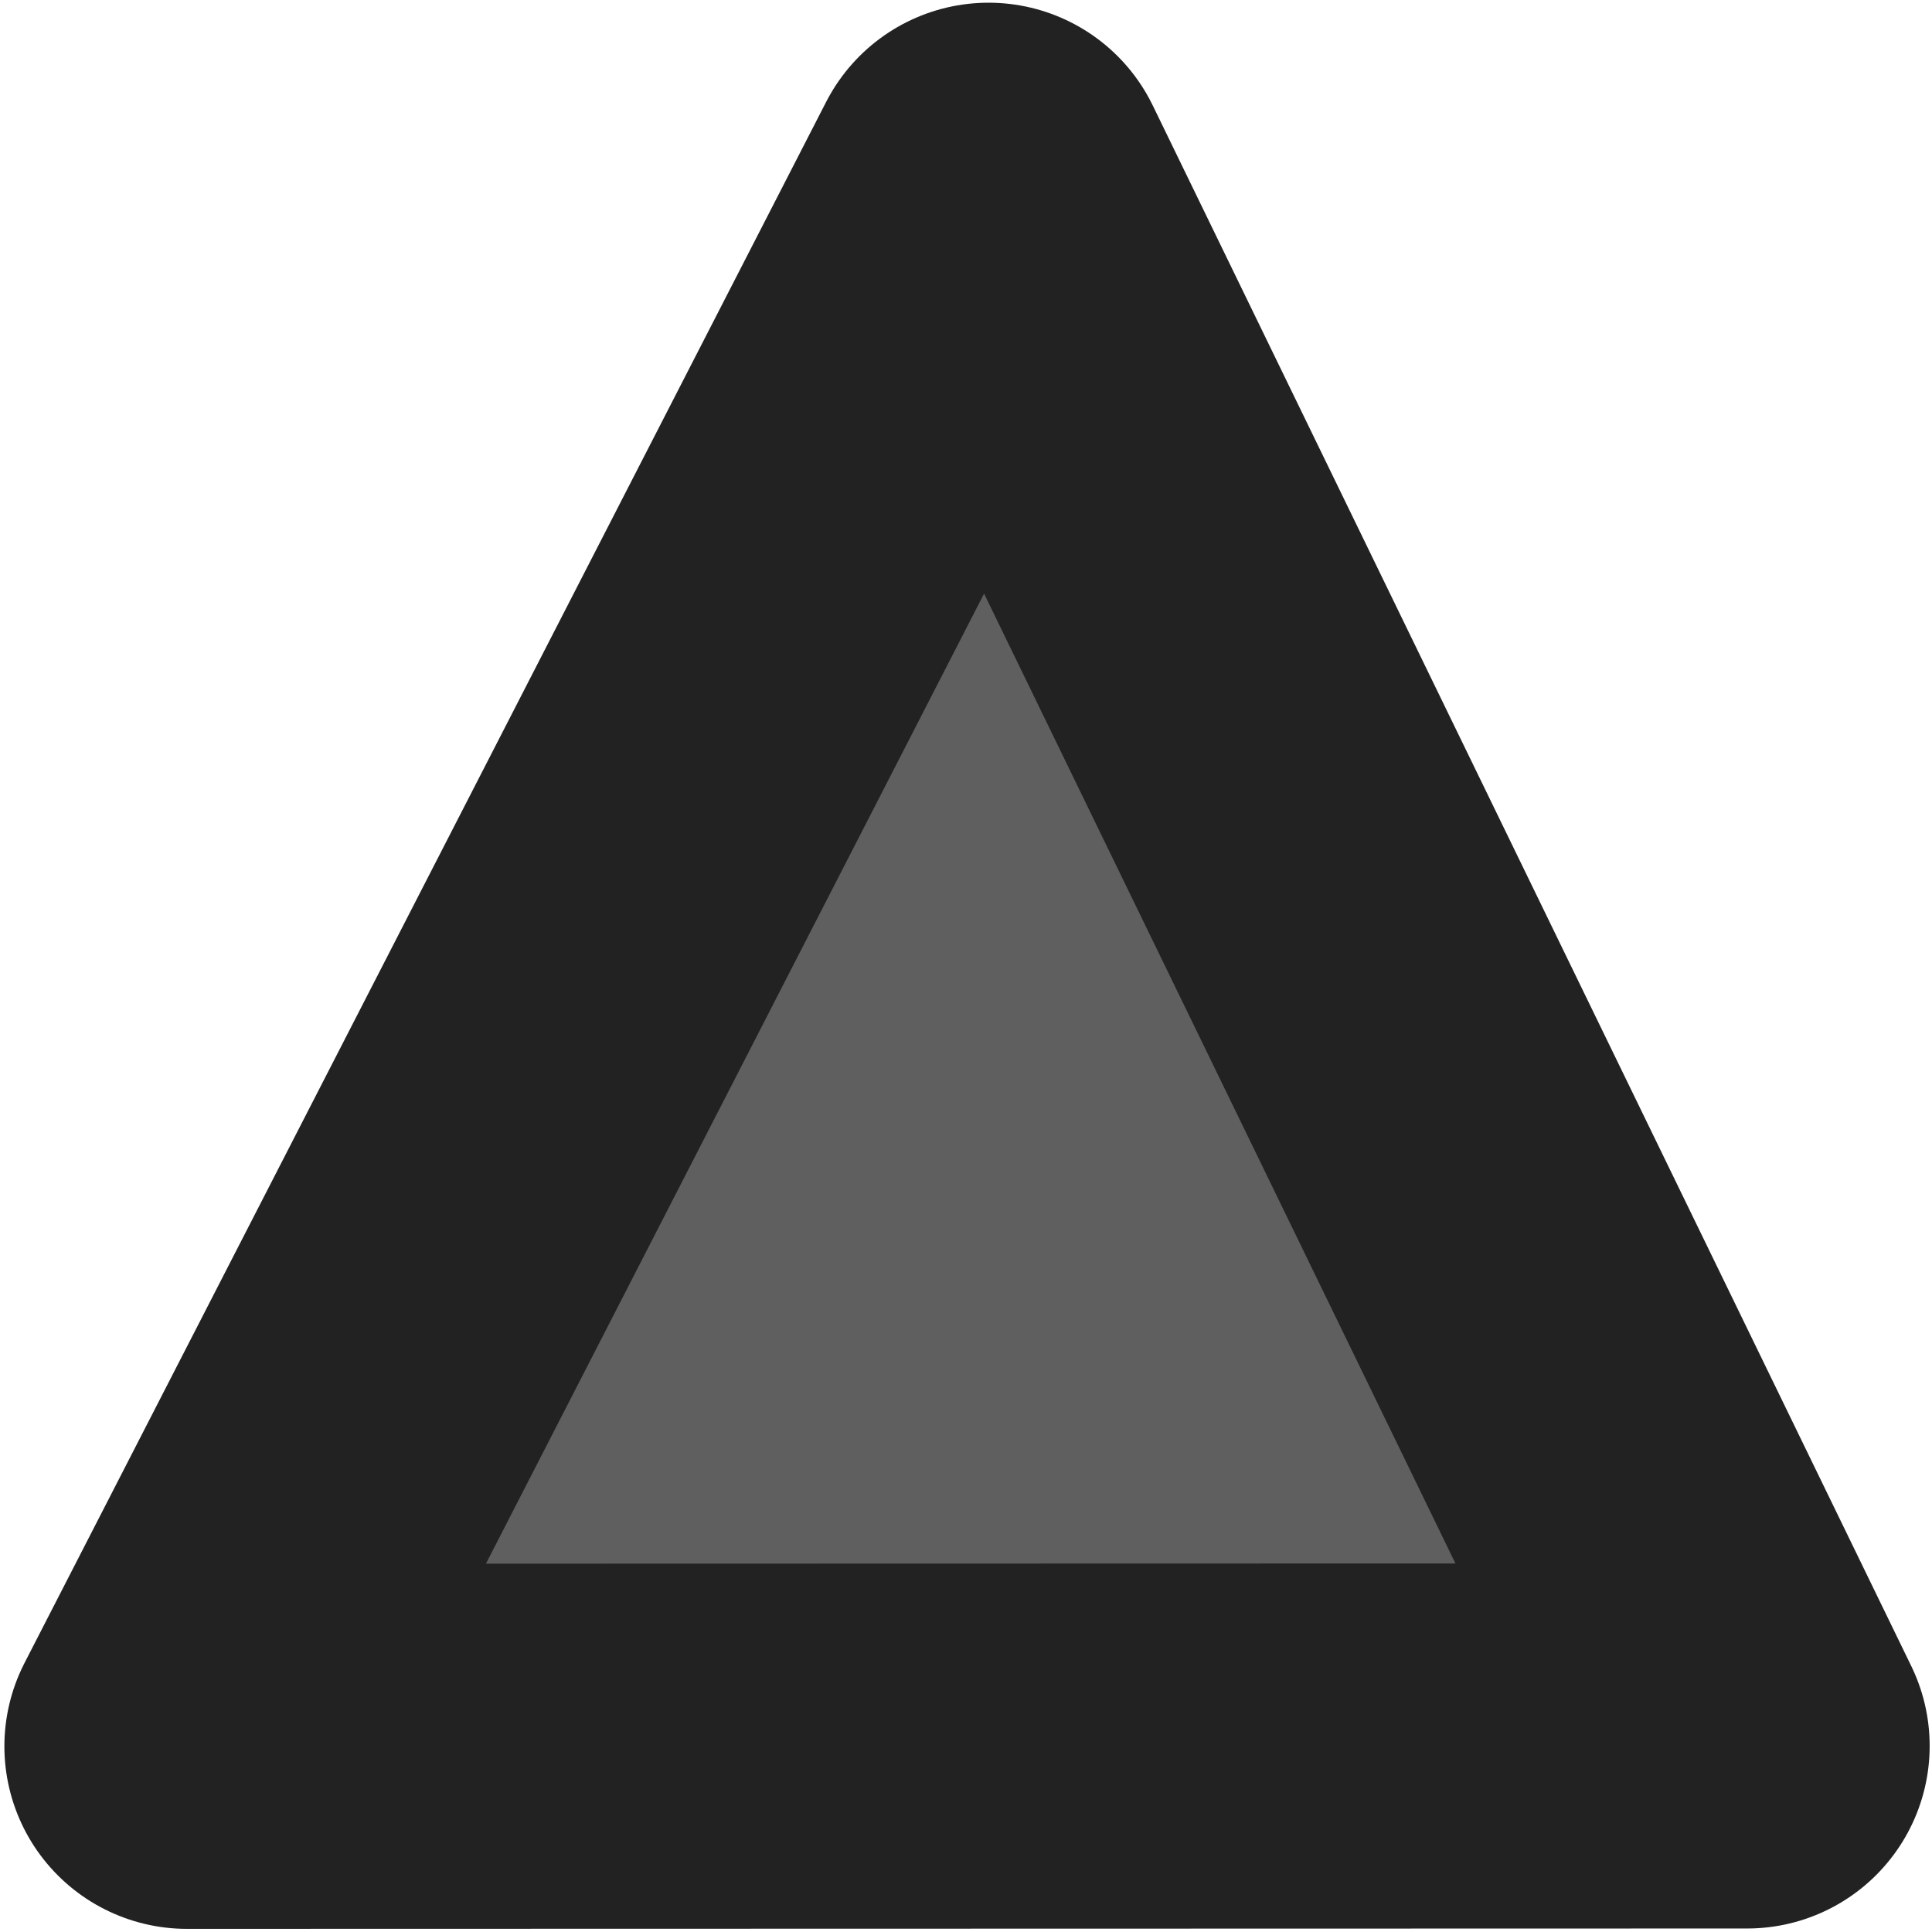 <?xml version="1.0" encoding="UTF-8" standalone="no"?>
<!-- Created with Inkscape (http://www.inkscape.org/) -->

<svg
   width="100"
   height="100"
   viewBox="0 0 26.458 26.458"
   version="1.1"
   id="svg1"
   xmlns="http://www.w3.org/2000/svg"
   xmlns:svg="http://www.w3.org/2000/svg">
  <defs
     id="defs1" />
  <path
     style="fill:#5f5f5f;fill-opacity:1;stroke:#222222;stroke-width:5;stroke-linecap:butt;stroke-linejoin:round;stroke-dasharray:none;stroke-opacity:1;paint-order:markers stroke fill"
     d="M 2.56,23.915 13.538,2.537 23.926,23.91 Z"
     id="path6" />
</svg>
